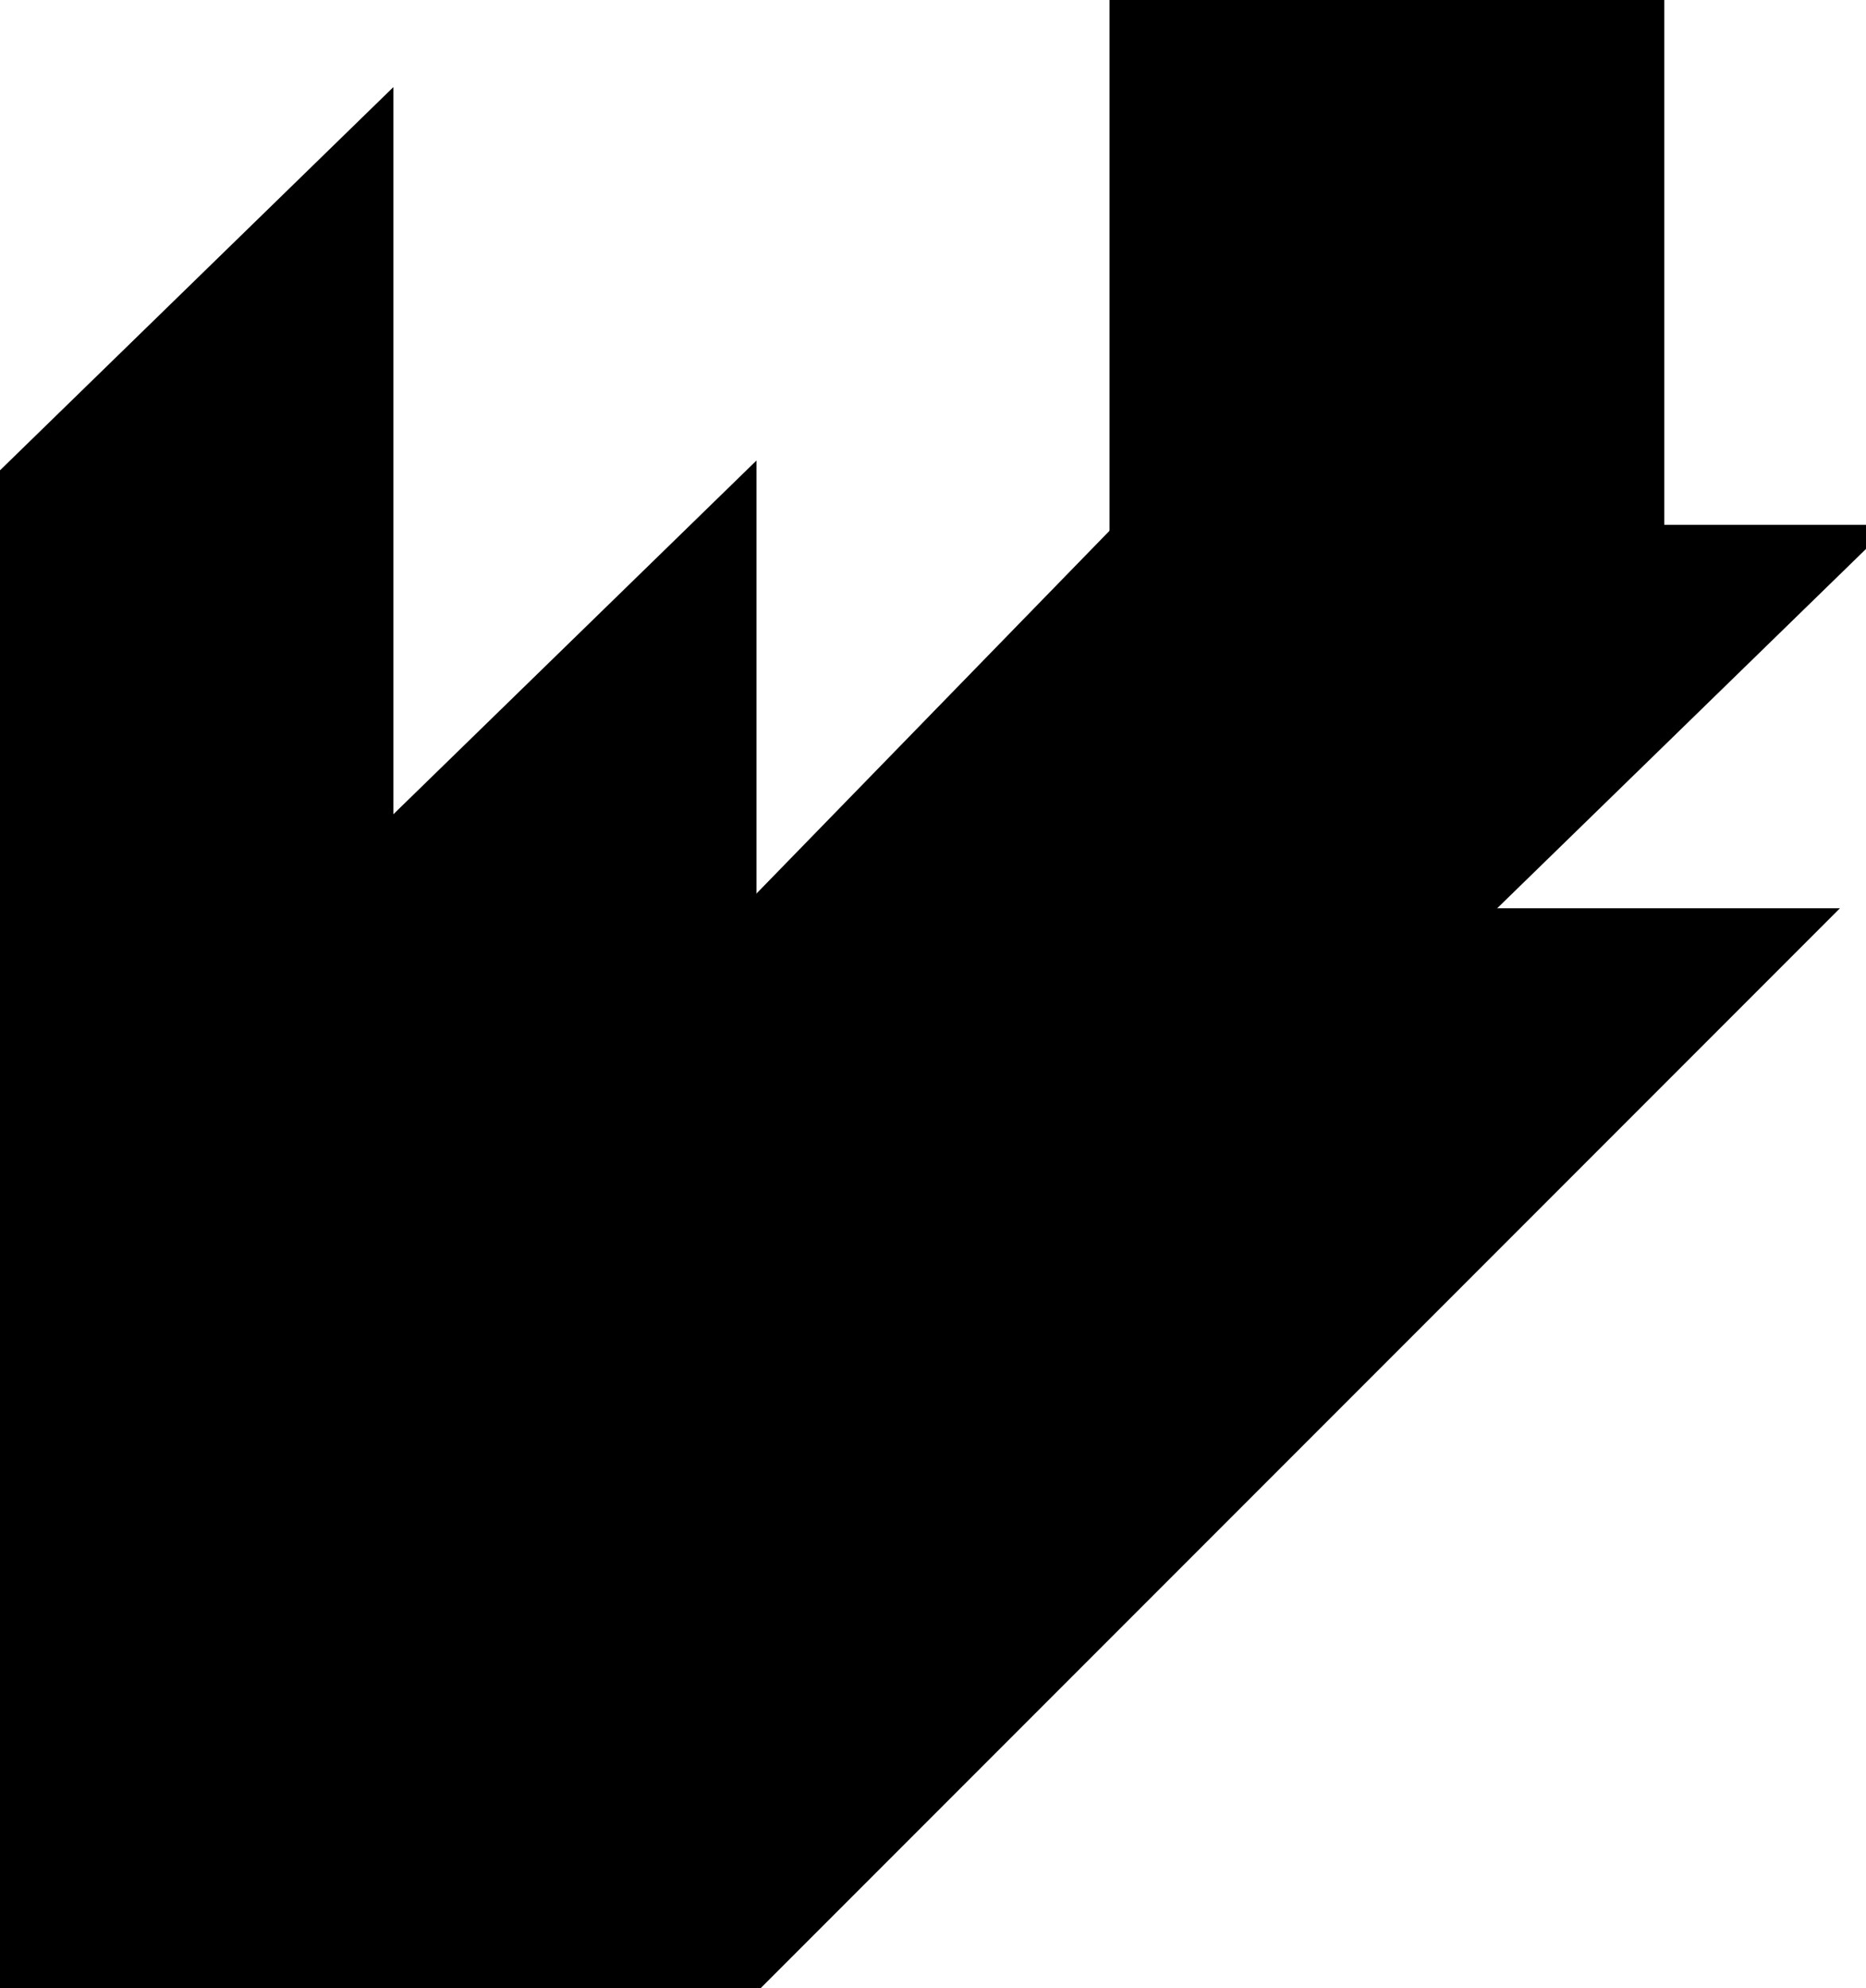 <?xml version="1.0" encoding="utf-8"?>
<svg baseProfile="full" height="100%" version="1.1" viewBox="0 0 185.0 197.0" width="100%" xmlns="http://www.w3.org/2000/svg" xmlns:ev="http://www.w3.org/2001/xml-events" xmlns:xlink="http://www.w3.org/1999/xlink"><defs/><polygon fill="black" id="1" points="111.0,53.0 164.0,53.0 164.0,0.0 111.0,0.0" stroke="black" stroke-width="2"/><polygon fill="black" id="2" points="74.0,91.0 111.0,53.0 185.0,53.0 147.0,90.0" stroke="black" stroke-width="2"/><polygon fill="black" id="3" points="38.0,85.0 0.0,48.0 38.0,11.0" stroke="black" stroke-width="2"/><polygon fill="black" id="4" points="74.0,122.0 36.0,85.0 74.0,48.0" stroke="black" stroke-width="2"/><polygon fill="black" id="5" points="74.0,197.0 0.0,197.0 74.0,122.0" stroke="black" stroke-width="2"/><polygon fill="black" id="6" points="0.0,197.0 74.0,122.0 0.0,48.0" stroke="black" stroke-width="2"/><polygon fill="black" id="7" points="74.0,197.0 180.0,91.0 74.0,91.0" stroke="black" stroke-width="2"/></svg>
